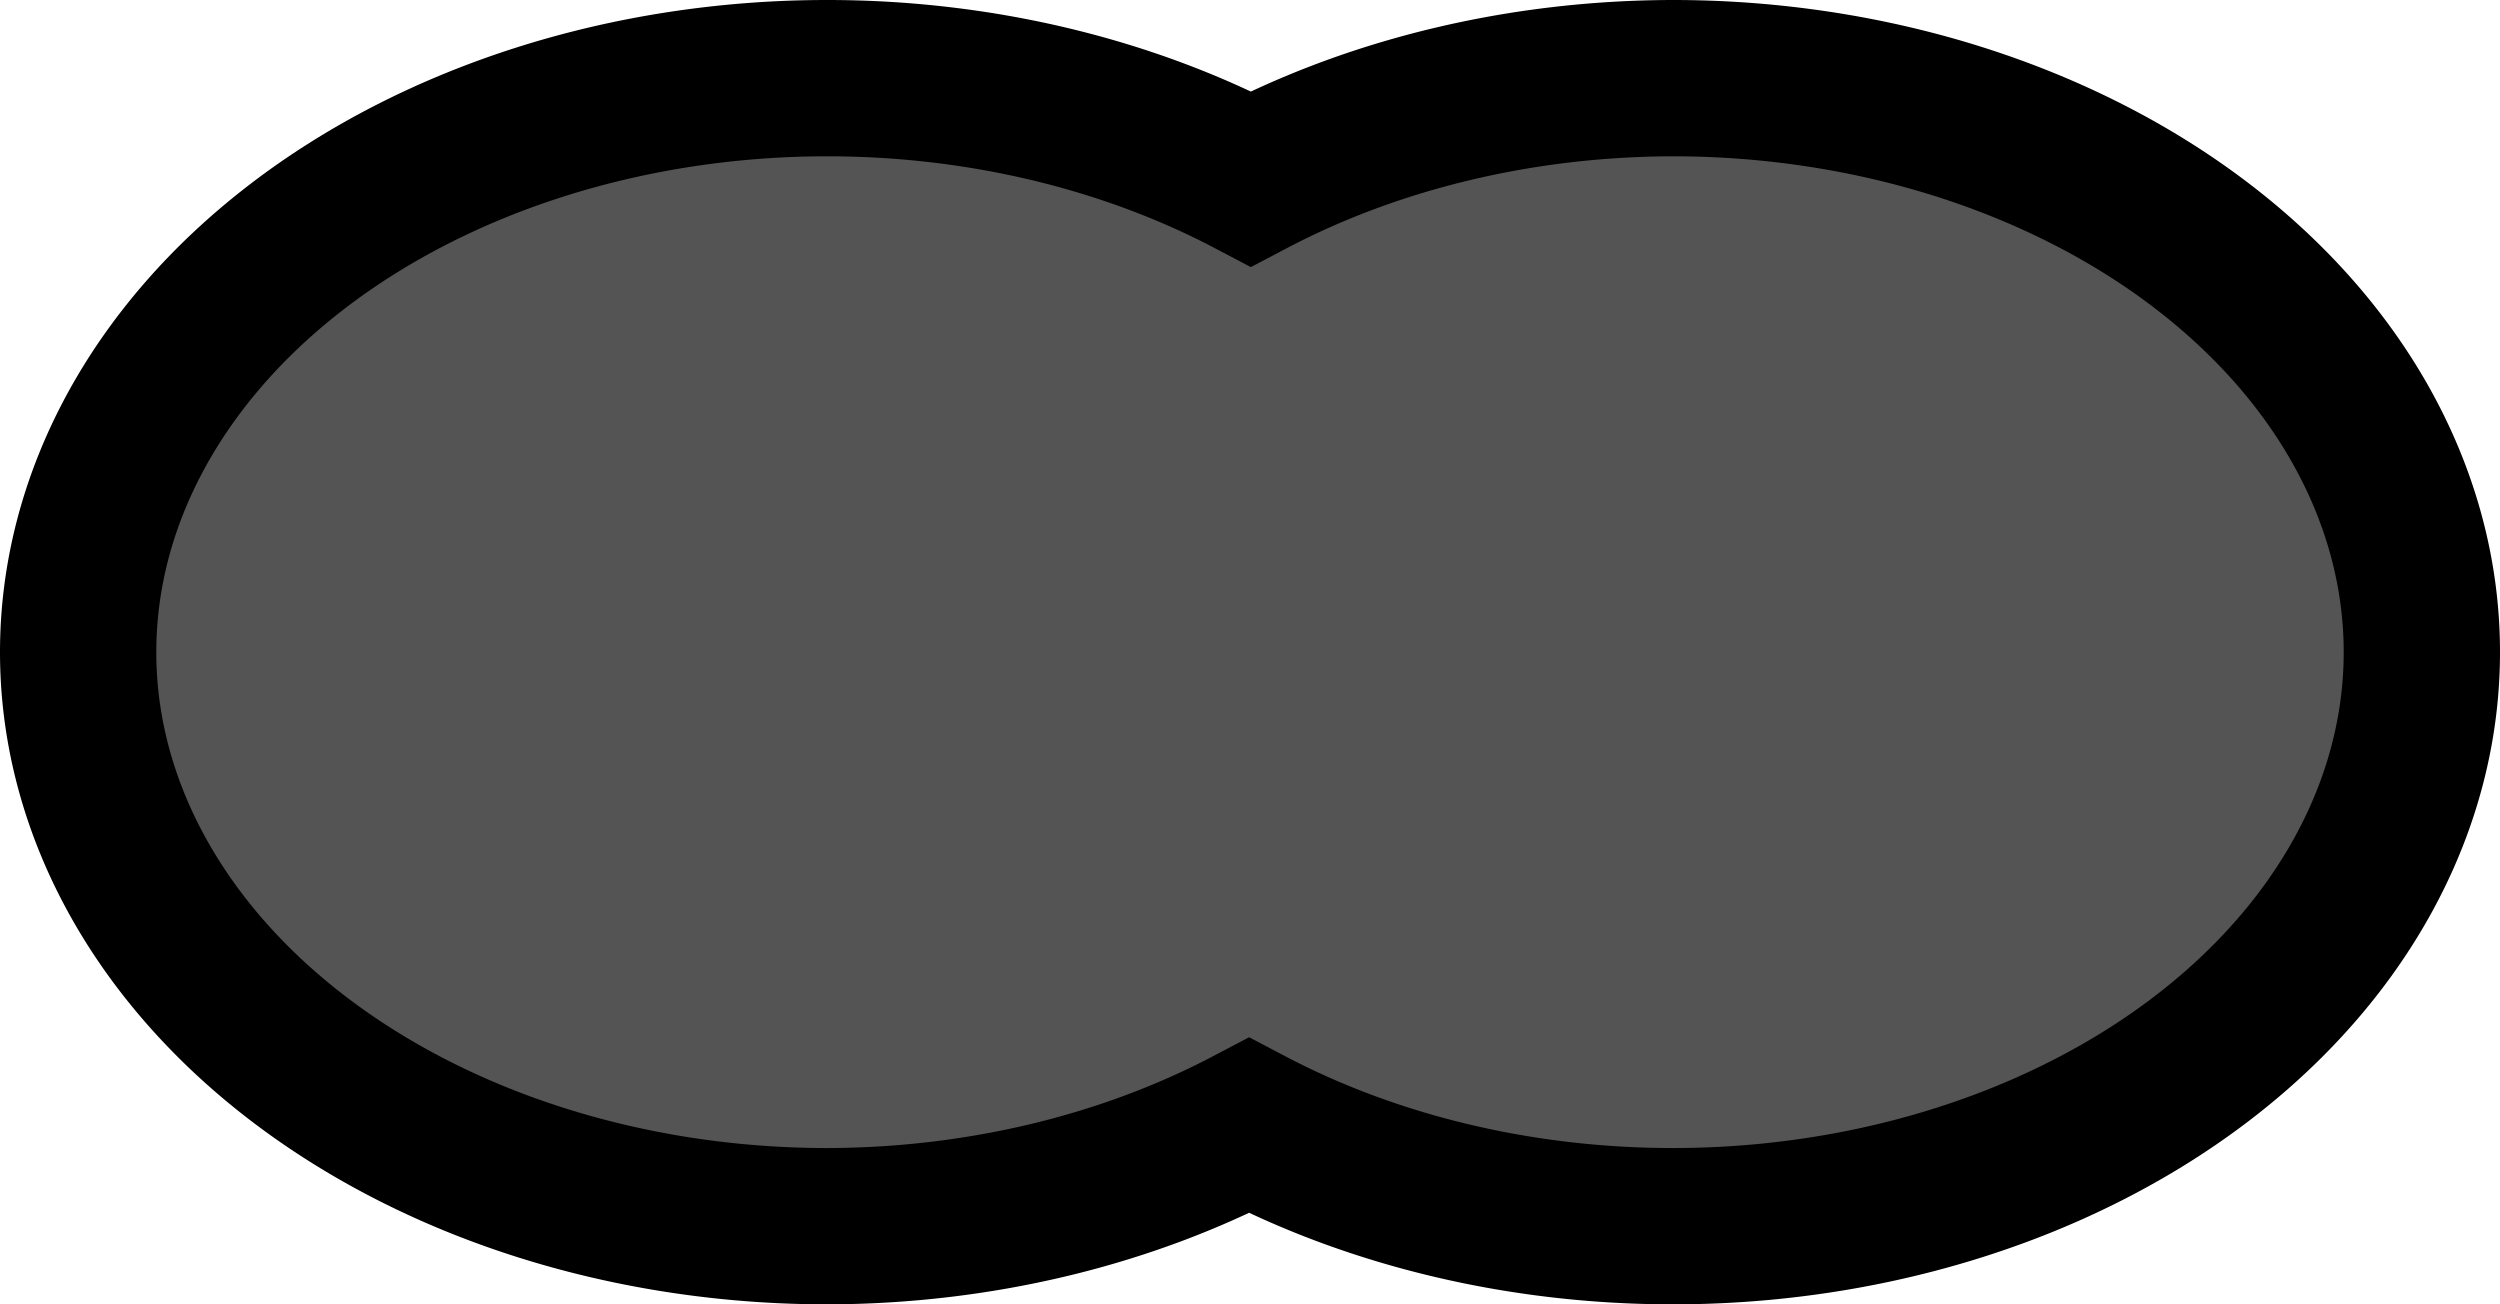 <?xml version="1.0" encoding="UTF-8" standalone="no"?>
<!-- Created with Inkscape (http://www.inkscape.org/) -->

<svg
   xmlns:dc="http://purl.org/dc/elements/1.1/"
   xmlns:cc="http://creativecommons.org/ns#"
   xmlns:rdf="http://www.w3.org/1999/02/22-rdf-syntax-ns#"
   xmlns:svg="http://www.w3.org/2000/svg"
   xmlns="http://www.w3.org/2000/svg"
   xmlns:sodipodi="http://sodipodi.sourceforge.net/DTD/sodipodi-0.dtd"
   xmlns:inkscape="http://www.inkscape.org/namespaces/inkscape"
   width="23"
   height="12"
   viewBox="0 0 23 12"
   id="svg2"
   version="1.1"
   inkscape:version="0.91 r13725"
   sodipodi:docname="union.svg">
  <defs
     id="defs4" />
  <sodipodi:namedview
     id="base"
     pagecolor="#ffffff"
     bordercolor="#666666"
     borderopacity="1.0"
     inkscape:pageopacity="0.0"
     inkscape:pageshadow="2"
     inkscape:zoom="1"
     inkscape:cx="8.7907518"
     inkscape:cy="3.1991259"
     inkscape:document-units="px"
     inkscape:current-layer="layer1"
     showgrid="true"
     units="px"
     inkscape:snap-global="true"
     inkscape:snap-page="true"
     inkscape:snap-bbox="true"
     inkscape:bbox-nodes="true"
     inkscape:snap-bbox-edge-midpoints="true"
     inkscape:snap-bbox-midpoints="true"
     inkscape:bbox-paths="true"
     inkscape:window-width="1680"
     inkscape:window-height="987"
     inkscape:window-x="1912"
     inkscape:window-y="15"
     inkscape:window-maximized="1">
    <inkscape:grid
       type="xygrid"
       id="grid4158" />
  </sodipodi:namedview>
  <g
     inkscape:label="Ebene 1"
     inkscape:groupmode="layer"
     id="layer1"
     transform="translate(0,-1040.362)">
    <path
       style="color:#000000;clip-rule:nonzero;display:inline;overflow:visible;visibility:visible;opacity:1;isolation:auto;mix-blend-mode:normal;color-interpolation:sRGB;color-interpolation-filters:linearRGB;solid-color:#000000;solid-opacity:1;fill:#545454;fill-opacity:1;fill-rule:nonzero;stroke:#000000;stroke-width:1.438;stroke-linecap:butt;stroke-linejoin:miter;stroke-miterlimit:4;stroke-dasharray:none;stroke-dashoffset:8.8;stroke-opacity:1;marker:none;color-rendering:auto;image-rendering:auto;shape-rendering:auto;text-rendering:auto;enable-background:accumulate"
       d="M 7.611 0.719 A 6.892 5.281 0 0 0 0.719 6 A 6.892 5.281 0 0 0 7.611 11.281 A 6.892 5.281 0 0 0 11.492 10.355 A 6.892 5.281 0 0 0 15.389 11.281 A 6.892 5.281 0 0 0 22.281 6 A 6.892 5.281 0 0 0 15.389 0.719 A 6.892 5.281 0 0 0 11.508 1.645 A 6.892 5.281 0 0 0 7.611 0.719 z "
       transform="translate(0,1040.362)"
       id="path4178" />
  </g>
</svg>
